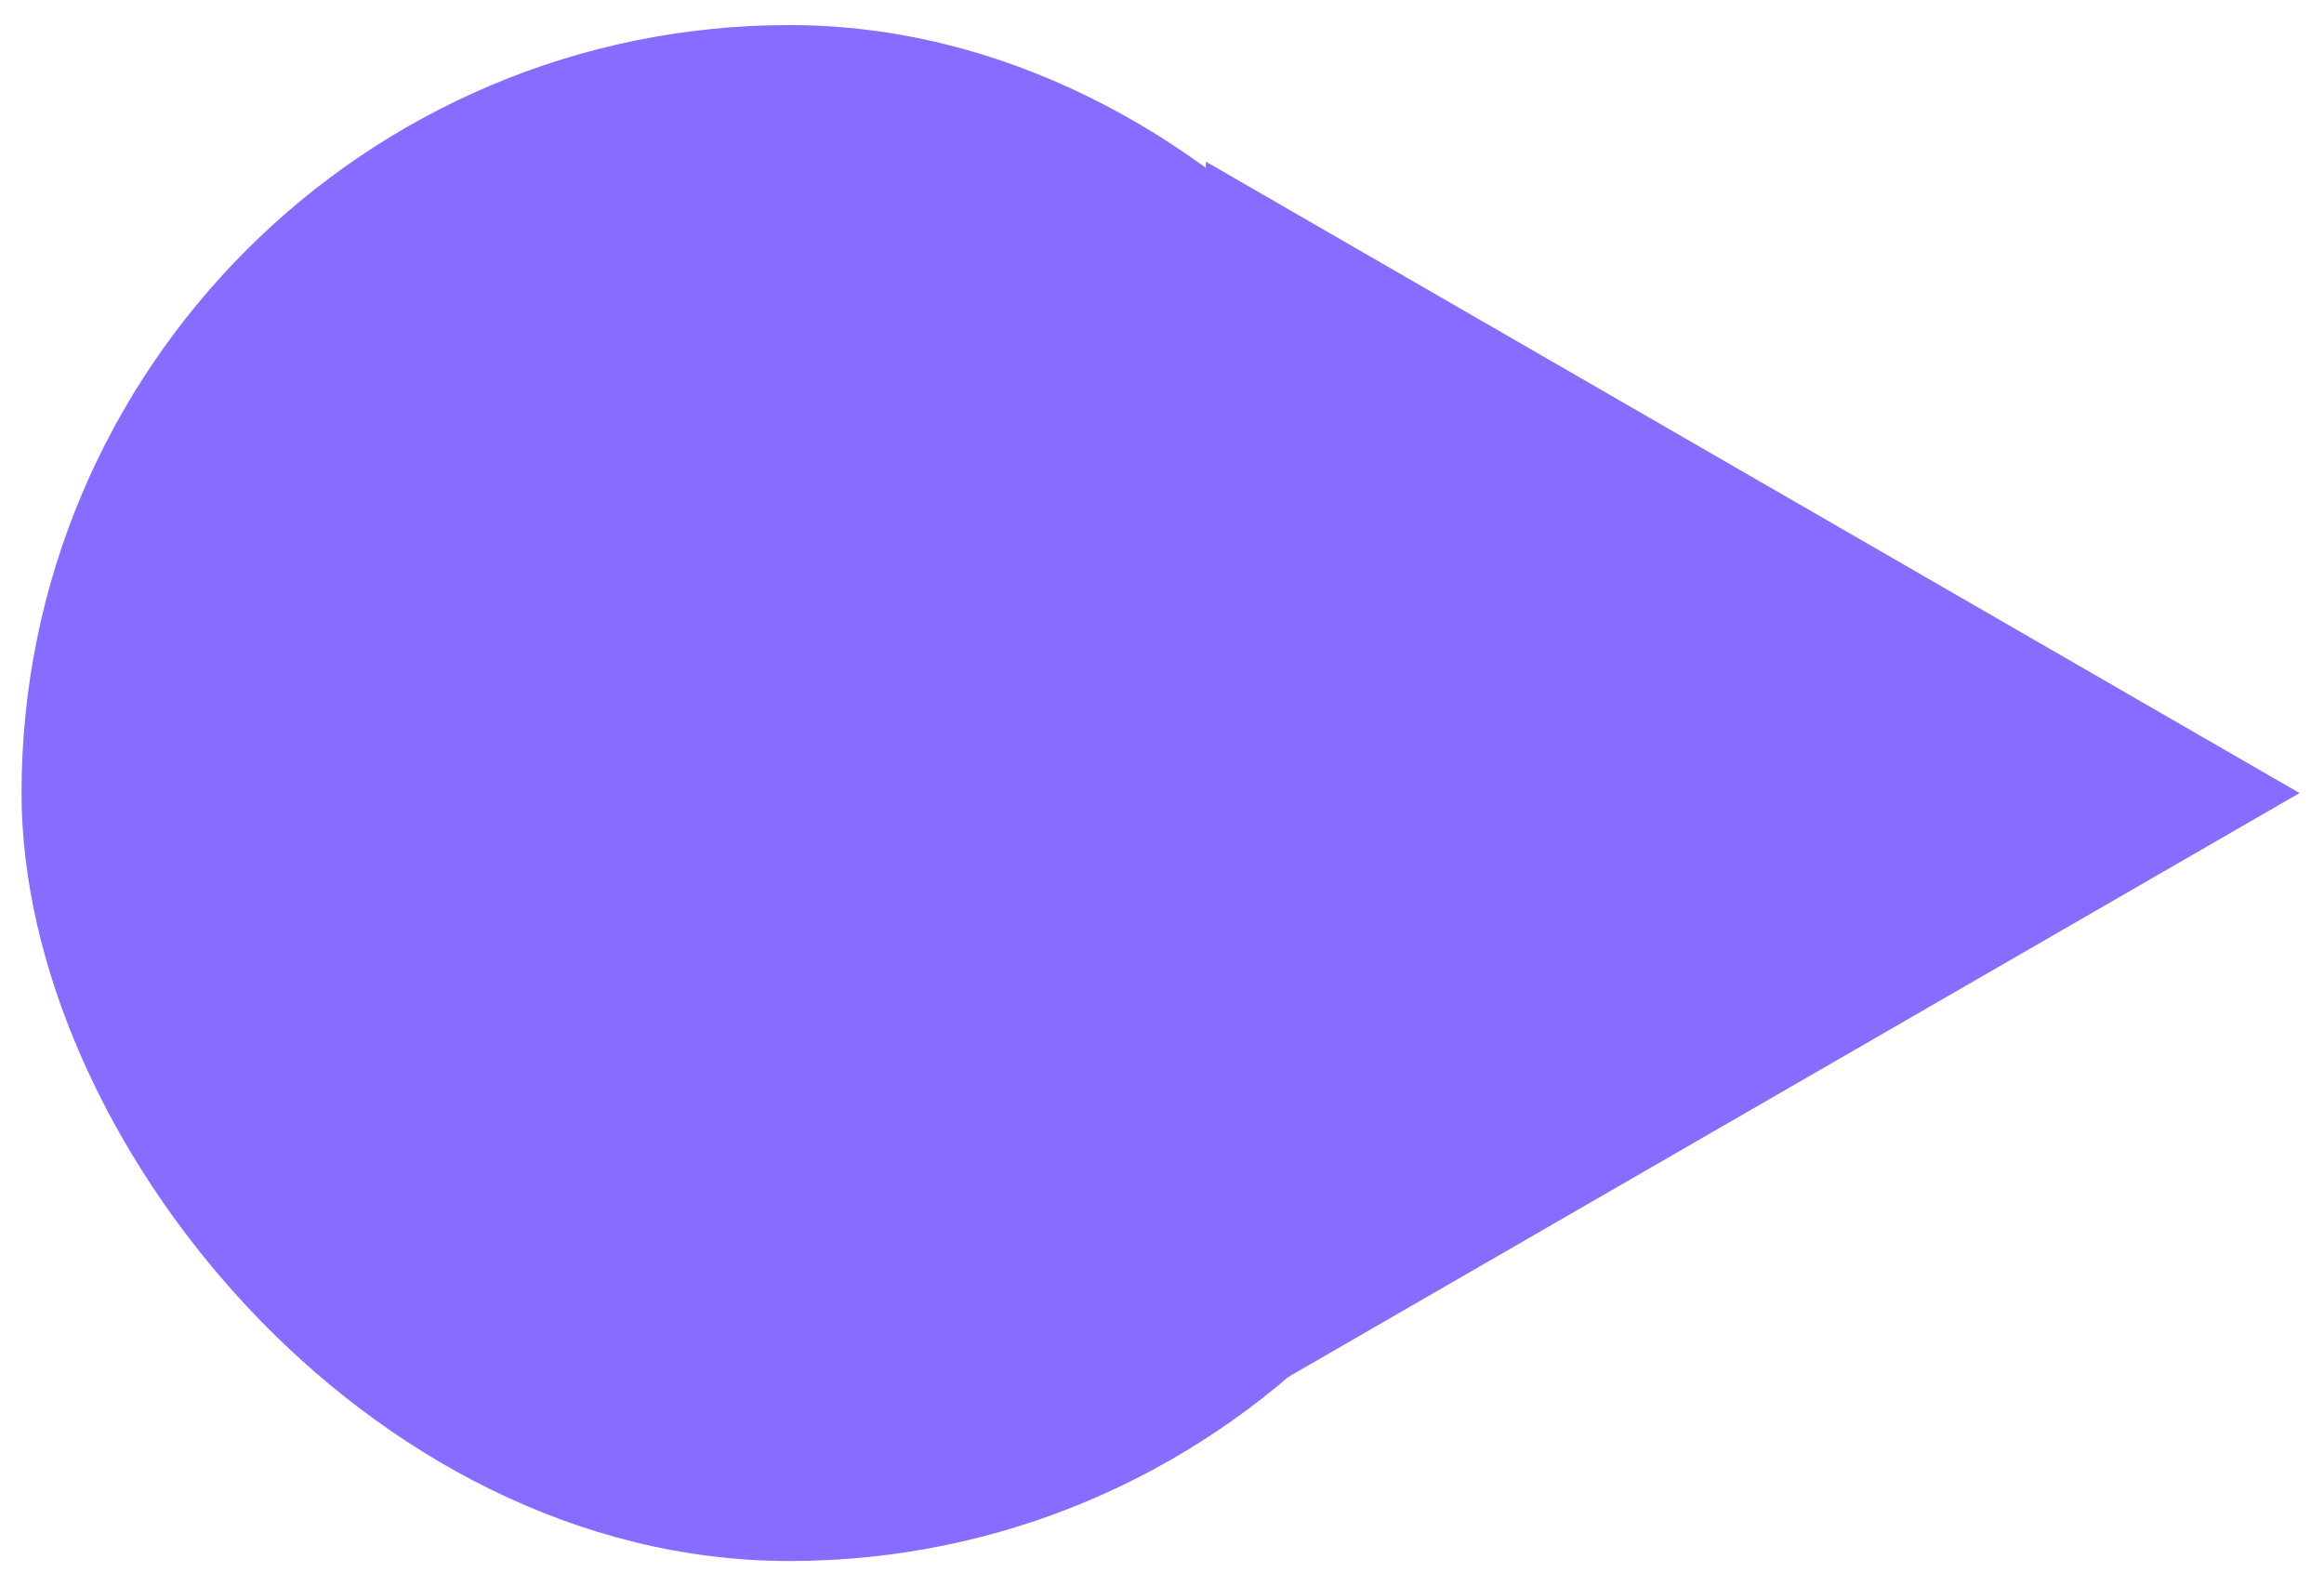 <svg width="34" height="23" viewBox="0 0 34 23" fill="none" xmlns="http://www.w3.org/2000/svg">
<rect x="0.315" y="0.367" width="22.47" height="22.47" rx="11.235" fill="#876CFF"/>
<path d="M33.642 11.602L17.642 20.84L17.642 2.365L33.642 11.602Z" fill="#876CFF"/>
</svg>
